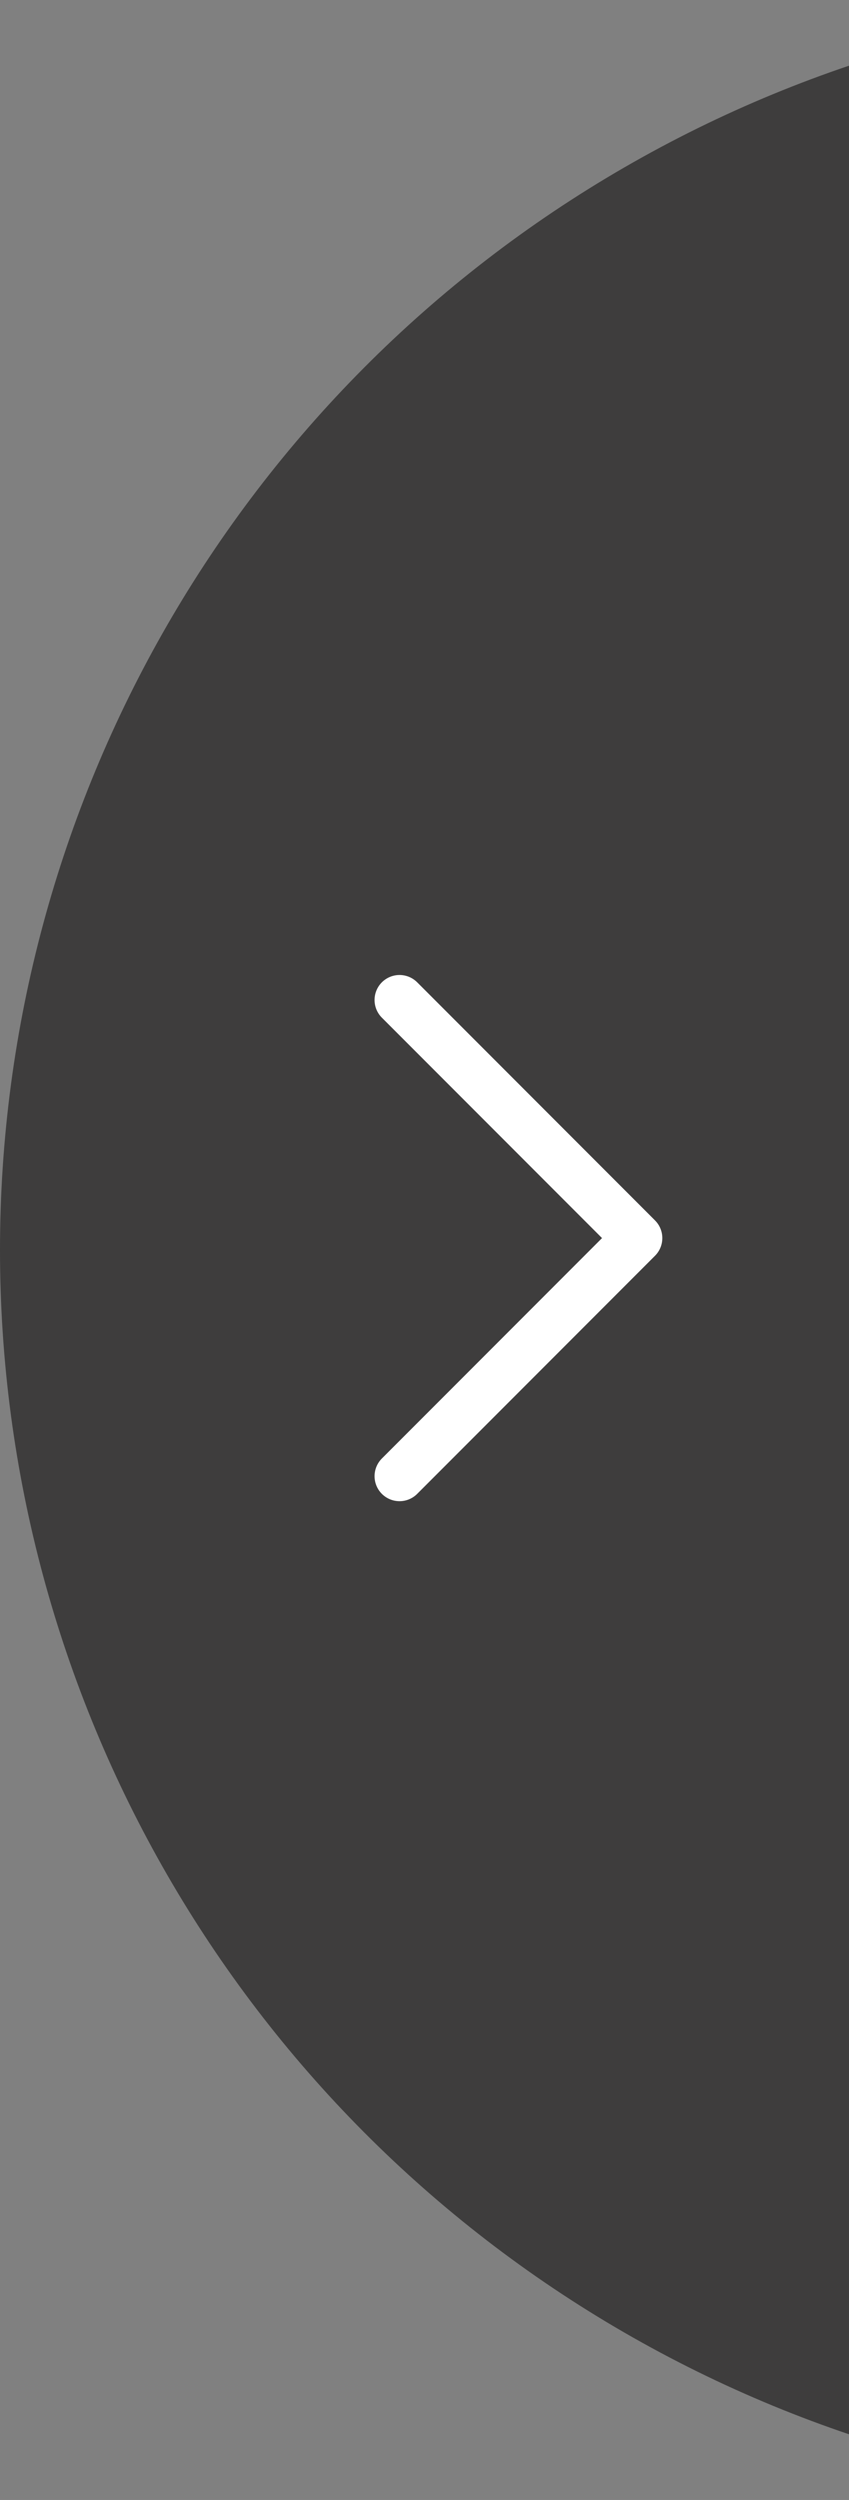 <svg width="34" height="100" viewBox="0 0 34 100" fill="none" xmlns="http://www.w3.org/2000/svg">
<rect x="0" y="0" width="34" height="100" fill="#808080" stroke="none"/>
<circle cx="50" cy="50" r="50" fill="#3E3D3D"/>
<path d="M16 40L25.524 49.524L16 59.048" stroke="white" stroke-width="2" stroke-linecap="round" stroke-linejoin="round"/>
</svg>
